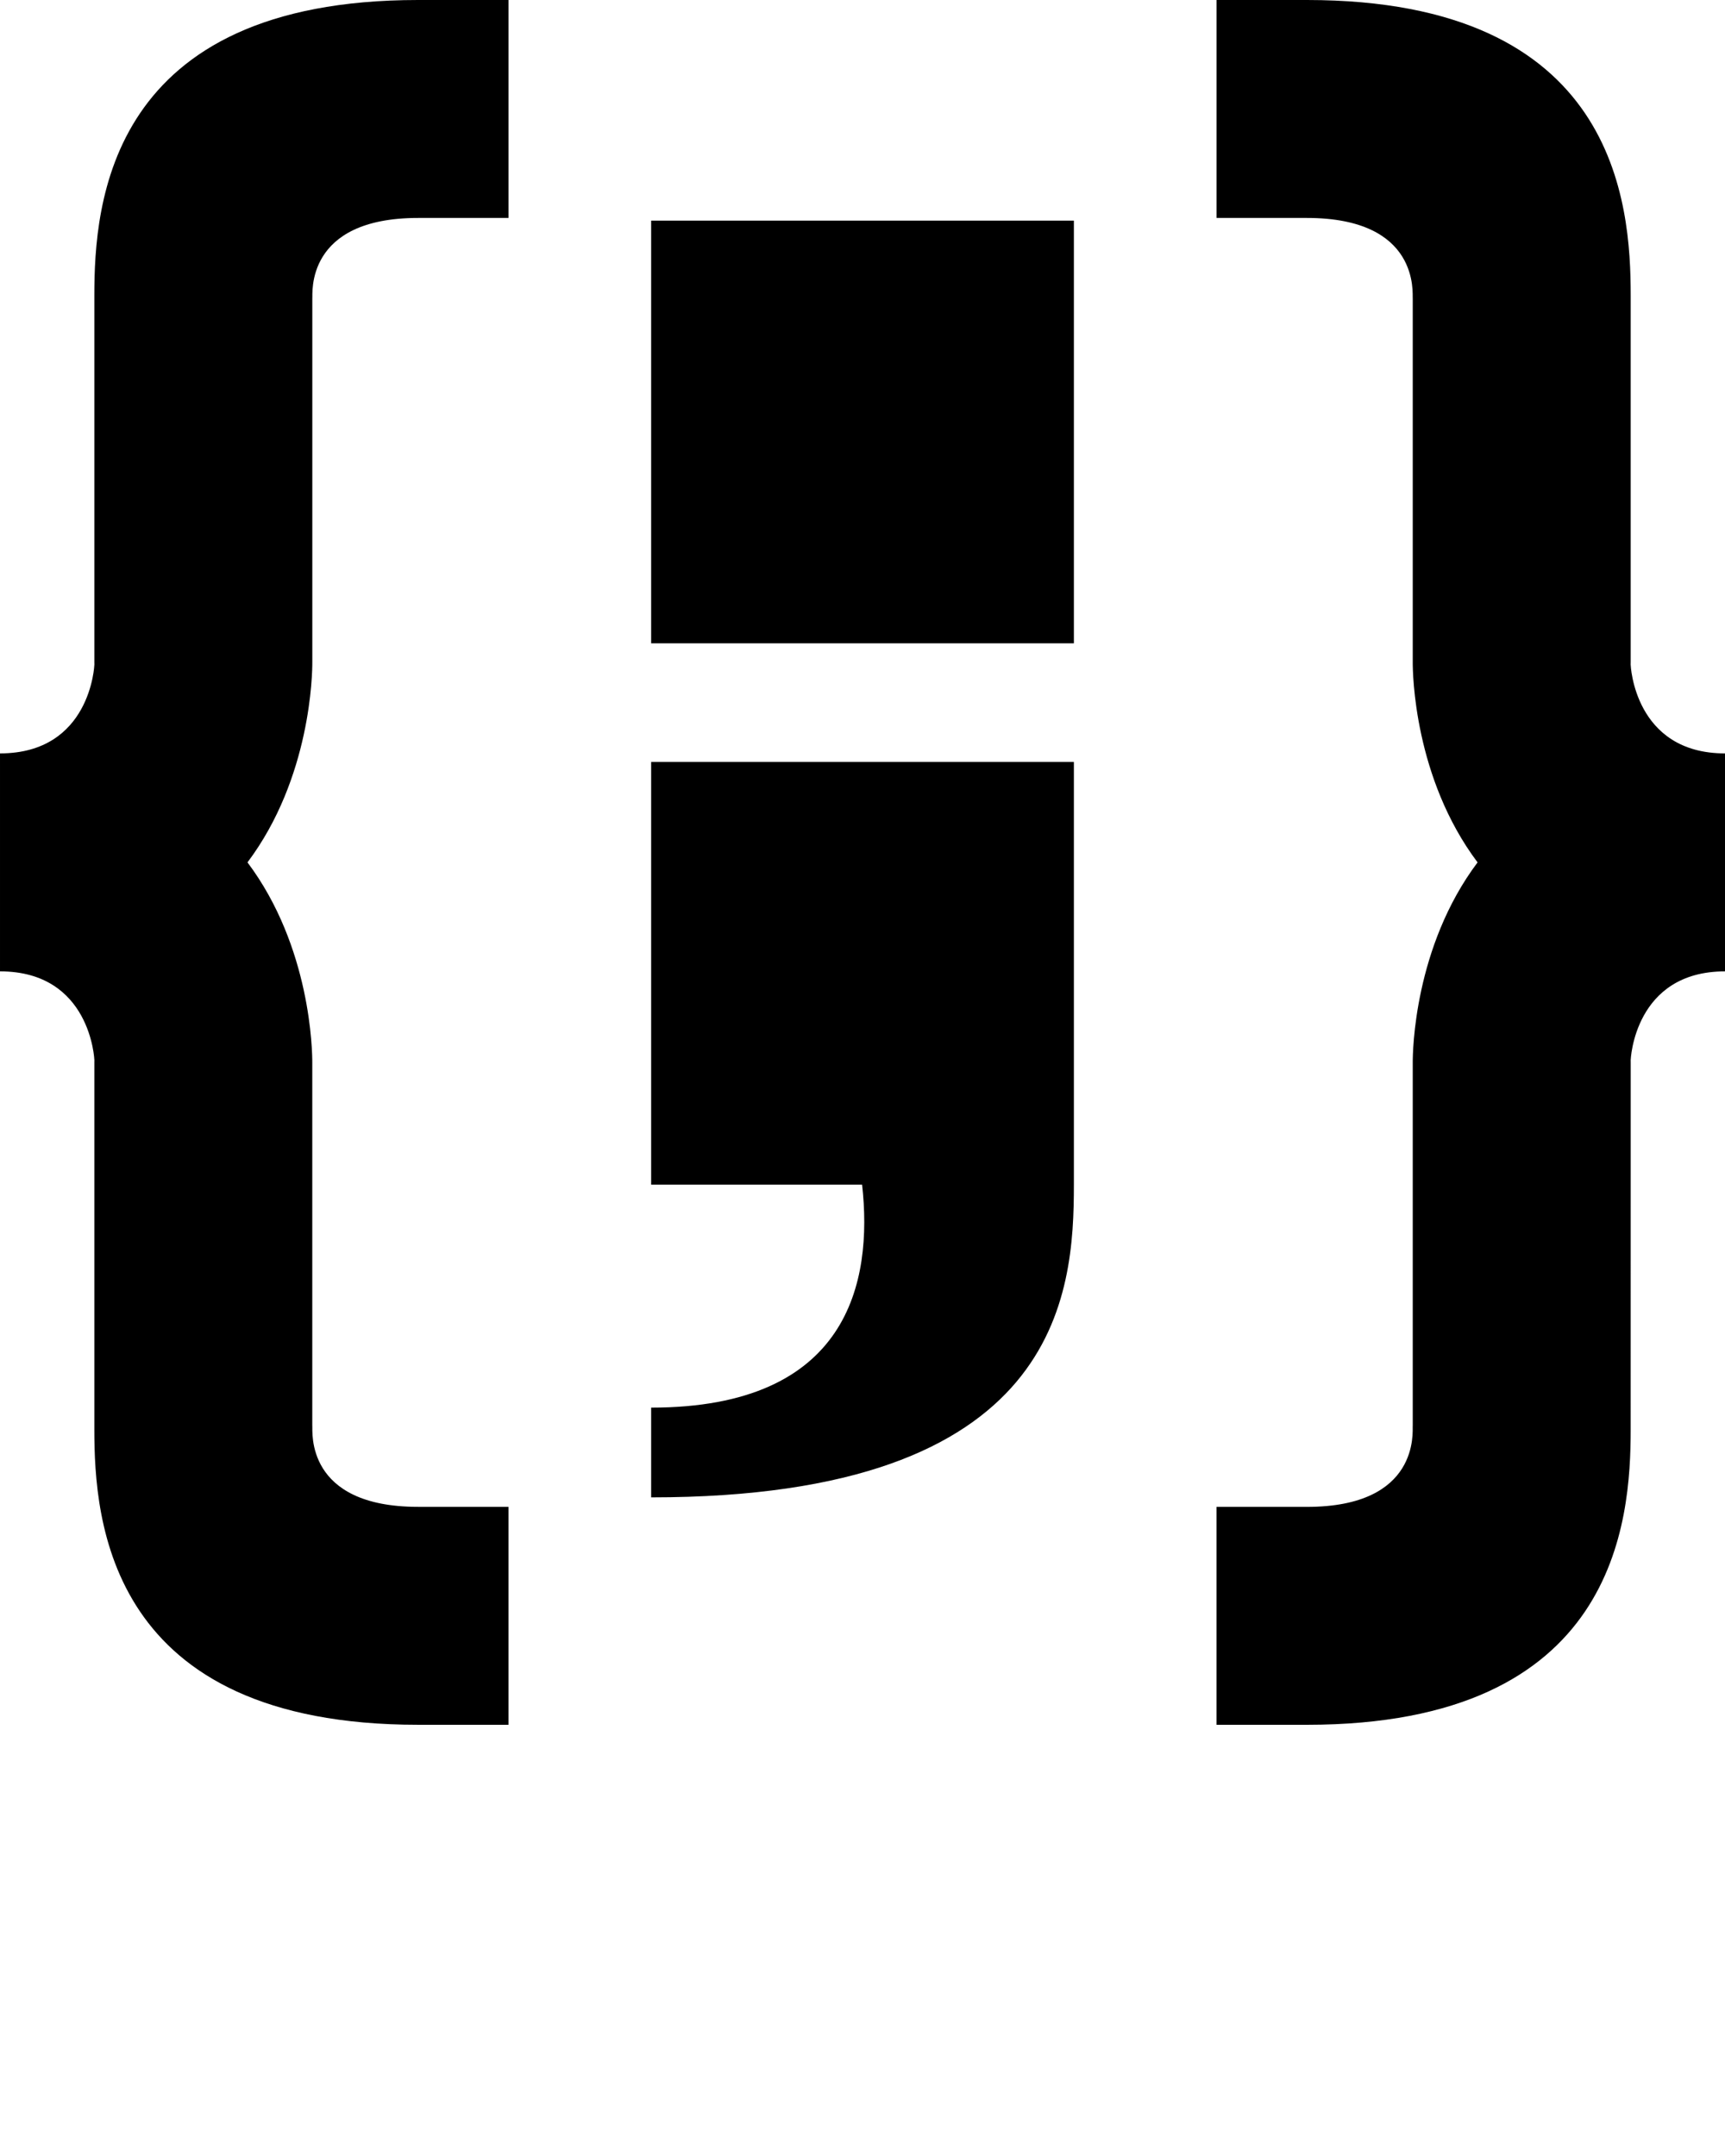 <svg xmlns="http://www.w3.org/2000/svg" xmlns:xlink="http://www.w3.org/1999/xlink" version="1.1" x="0px" y="0px" viewBox="0 0 100 125" style="enable-background:new 0 0 100 100;" xml:space="preserve"><g><path d="M64.125,74.861C64.125,74.91,64.125,74.814,64.125,74.861L64.125,74.861L64.125,74.861z M24.24,12.636h5.238V0H24.24   C6.273,0,5.469,11.806,5.469,17.124v21.274l0.002,0.135c0,0.023-0.207,5.147-5.471,5.147v12.637c5.264,0,5.471,5.124,5.471,5.149   l-0.002,0.135v21.274c0,5.318,0.803,17.124,18.77,17.124h5.238V87.364h-5.238c-6.577,0-6.106-4.396-6.134-4.688l-0.002,0.127   l0.002-0.131c0-0.006,0-0.01-0.002-0.014V61.637c0.006-0.678-0.078-6.741-3.756-11.638c3.678-4.895,3.764-10.958,3.758-11.636   V17.341c0-0.004,0-0.01,0-0.014v-0.131l0.002,0.127C18.132,17.032,17.661,12.636,24.24,12.636z M94.531,38.533l0.002-0.135V17.124   C94.533,11.806,93.729,0,75.762,0h-5.236v12.636h5.236c6.579,0,6.108,4.396,6.134,4.688l0.002-0.127v0.131c0,0.004,0,0.01,0,0.014   v21.022c-0.006,0.678,0.08,6.741,3.758,11.636c-3.678,4.896-3.764,10.96-3.758,11.638v21.022c0,0.004-0.002,0.008-0.002,0.014   l0.002,0.131l-0.002-0.127c-0.025,0.291,0.443,4.688-6.134,4.688h-5.238V100h5.238c17.967,0,18.77-11.806,18.77-17.124   l0.002-21.274l-0.002-0.135c0-0.025,0.205-5.149,5.469-5.149V43.681C94.736,43.681,94.531,38.557,94.531,38.533z M37.748,12.792   v24.507h24.506V12.792H37.748z M37.748,68.684h12.229c0.633,5.676-0.799,12.927-12.229,12.927c0,4.025,0,5.195,0,5.203   c23.775,0,24.506-11.798,24.506-18.13V44.177H37.748V68.684z"/></g></svg>